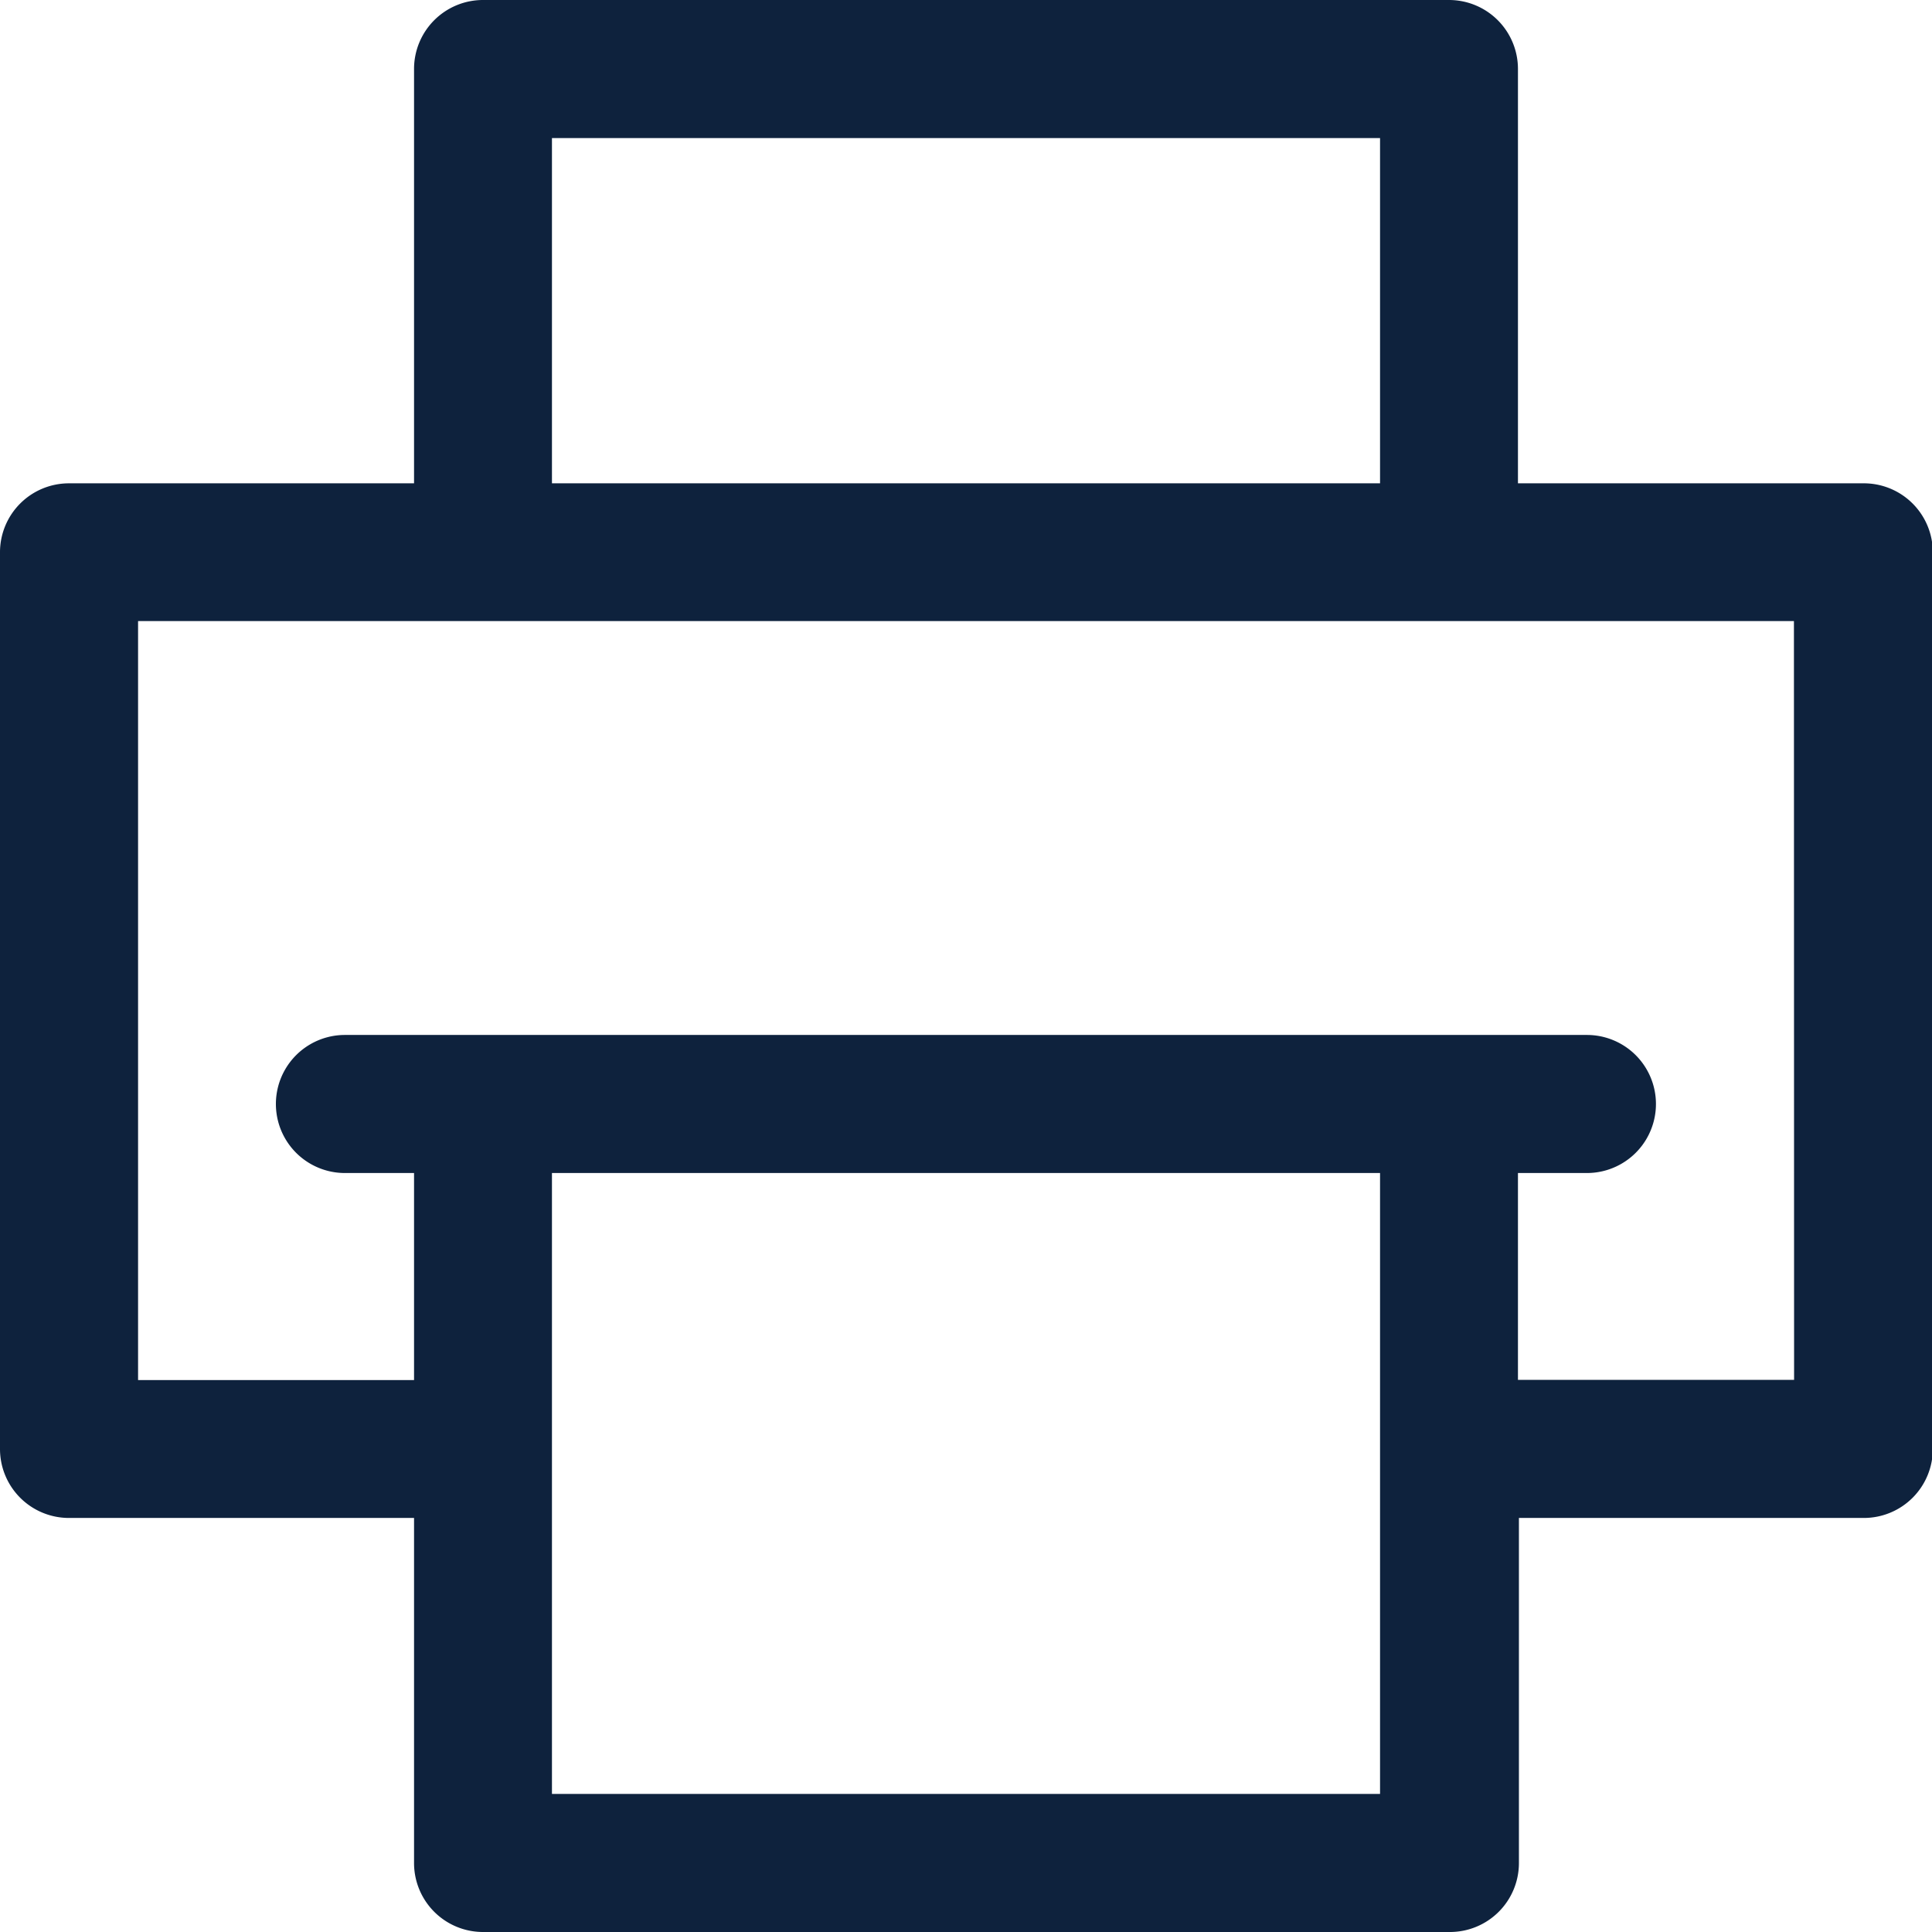 <svg id="Group_173" data-name="Group 173" xmlns="http://www.w3.org/2000/svg" width="11.992" height="11.992" viewBox="0 0 11.992 11.992">
  <path id="Path_37" data-name="Path 37" d="M11.564,3H9.422V.428A.428.428,0,0,0,8.994,0H3A.428.428,0,0,0,2.57.428V3H.428A.428.428,0,0,0,0,3.426V8.994a.428.428,0,0,0,.428.428H2.57v2.141A.428.428,0,0,0,3,11.992h6a.428.428,0,0,0,.428-.428V9.422h2.141a.428.428,0,0,0,.428-.428V3.426A.428.428,0,0,0,11.564,3ZM3.426.857H8.566V3H3.426ZM8.566,11.135H3.426V7.281H8.566Zm2.57-2.57H9.422V7.281h.428a.428.428,0,1,0,0-.857H2.141a.428.428,0,1,0,0,.857H2.57V8.566H.857V3.855H11.135Z" fill="#0e223d"/>
</svg>
